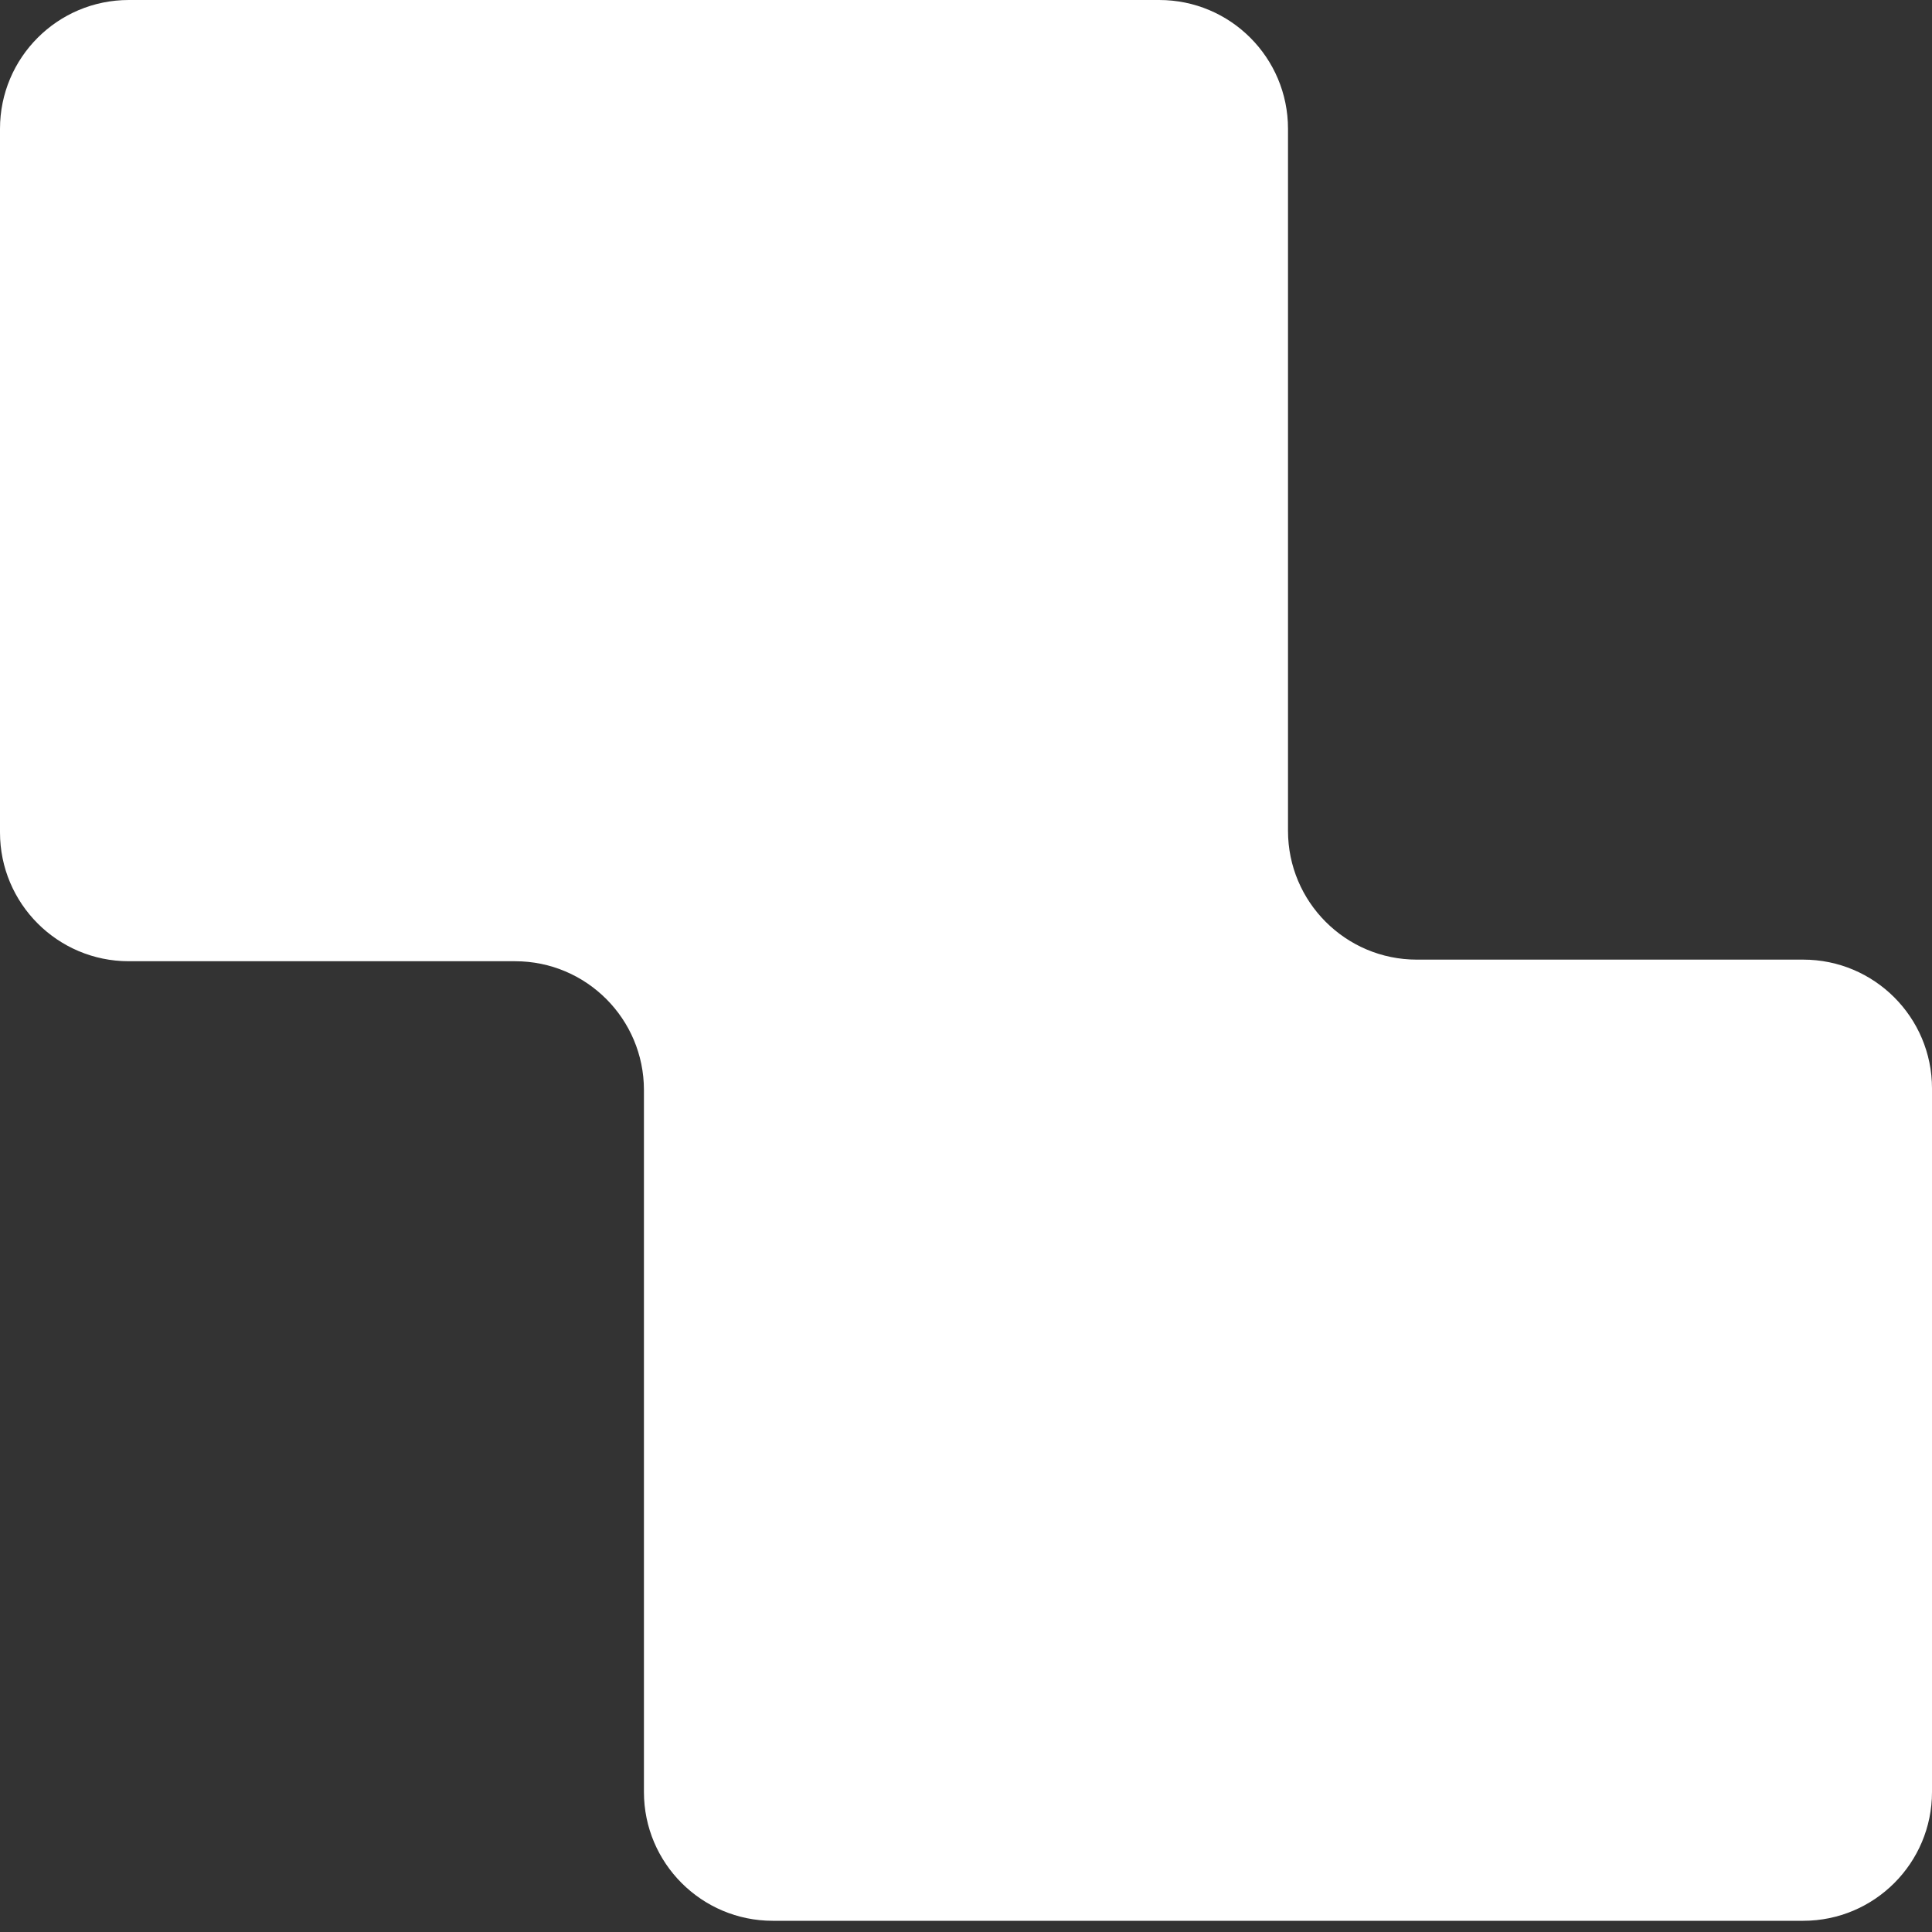 <svg width="30" height="30" viewBox="0 0 30 30" fill="none" xmlns="http://www.w3.org/2000/svg">
<rect x="0" y="0" width="30" height="30" fill="#333333" stroke="none"/>
<path fill-rule="evenodd" clip-rule="evenodd" d="M20 2C20 0.895 19.105 0 18 0H2C0.895 0 0 0.895 0 2V12.926C0 14.03 0.895 14.926 2 14.926H7.999C9.104 14.926 9.999 15.821 9.999 16.926V27.826C9.999 28.931 10.895 29.826 11.999 29.826H28C29.104 29.826 30 28.931 30 27.826V16.901C30 15.796 29.104 14.901 28 14.901H22C20.896 14.901 20 14.005 20 12.901V2Z" fill="white"/>
</svg>
